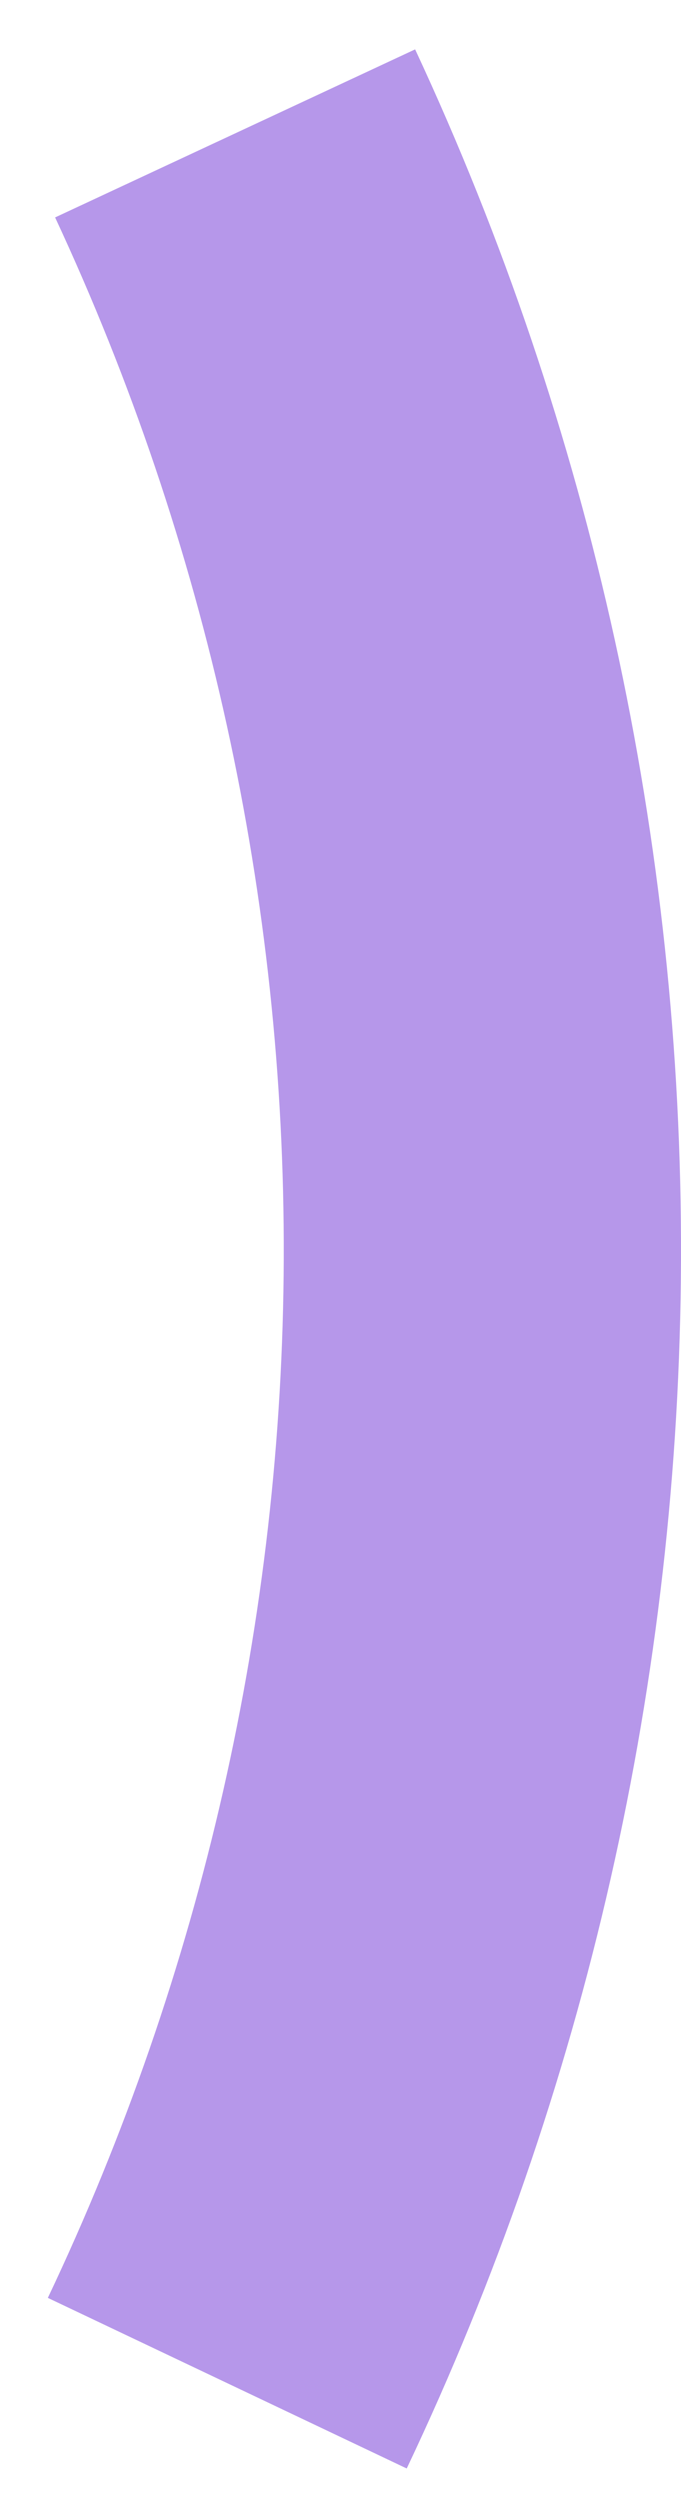 <svg width="12" height="44" viewBox="0 0 12 44" fill="none" xmlns="http://www.w3.org/2000/svg">
<path id="Ellipse 35" d="M7.315 0.869C10.426 7.54 12.025 14.815 12 22.174C11.974 29.535 10.324 36.798 7.167 43.447L0.843 40.444C3.558 34.726 4.978 28.48 5 22.15C5.022 15.82 3.646 9.564 0.971 3.827L7.315 0.869Z" fill="#B697EA"/>
</svg>
